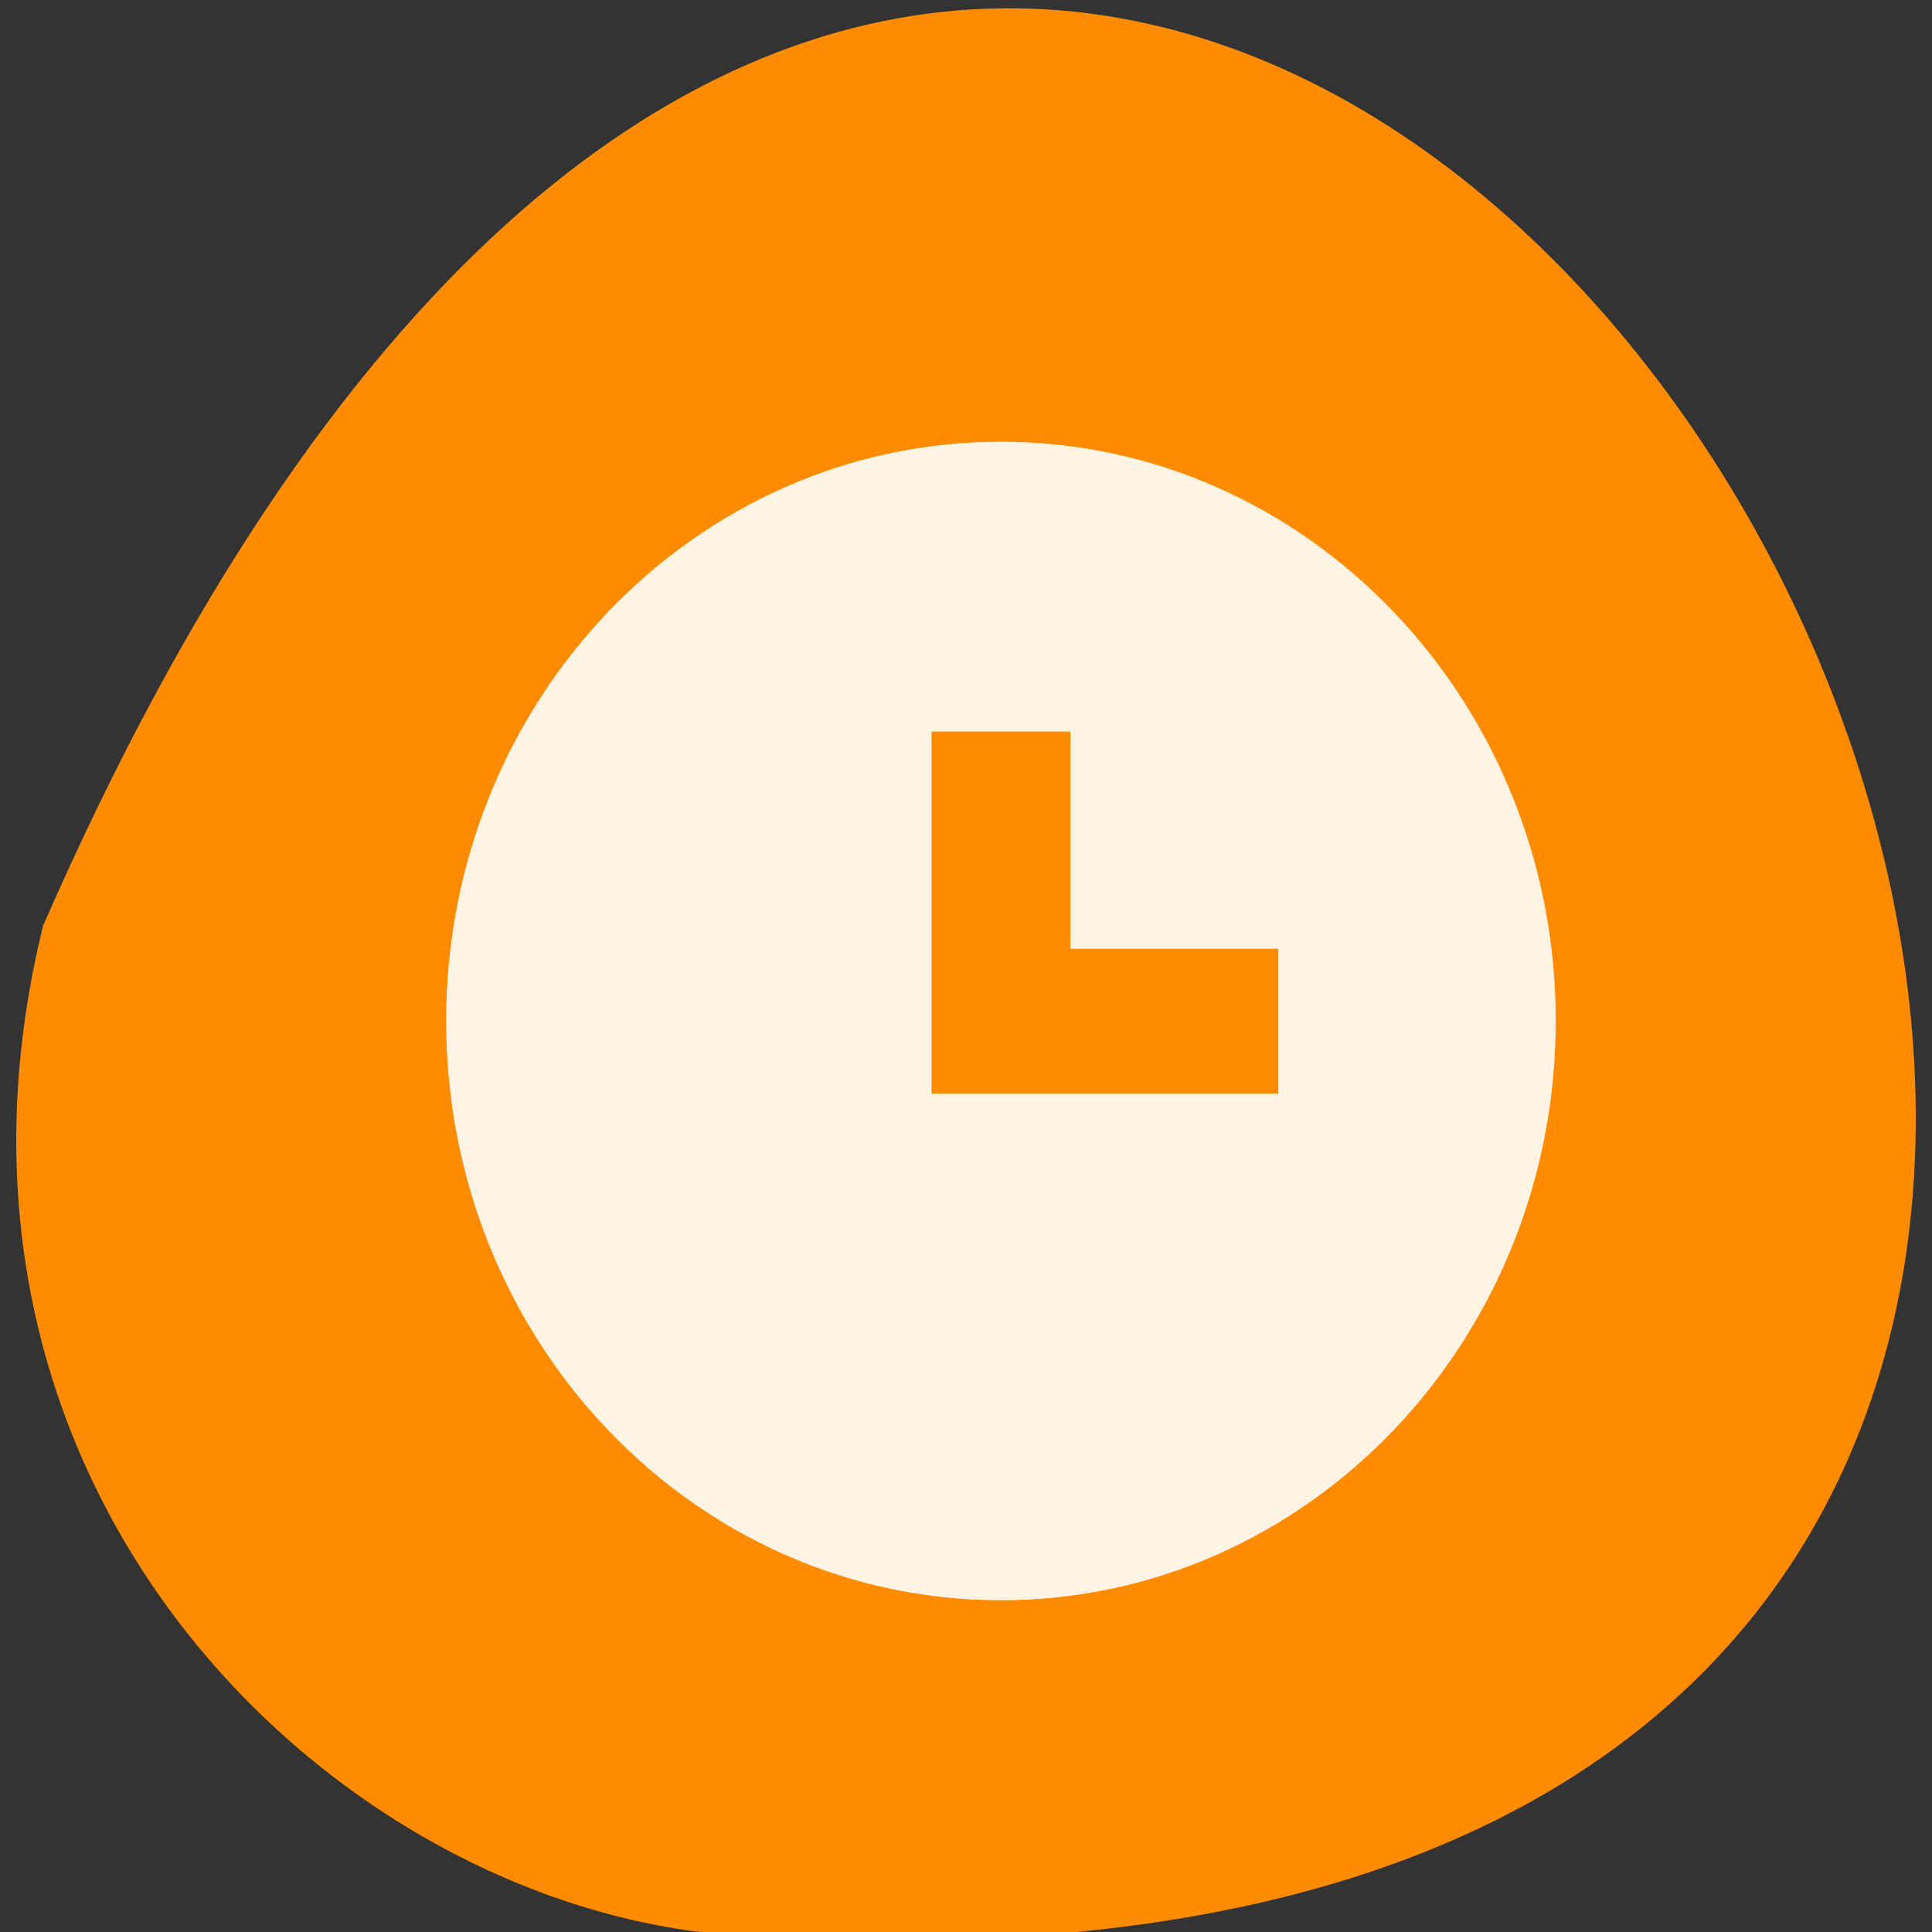 <svg xmlns="http://www.w3.org/2000/svg" viewBox="0 0 24 24" xmlns:xlink="http://www.w3.org/1999/xlink"><rect x="0" y="0" width="24" height="24" fill="#333333" stroke="none"/><path d="m 0.535 11.5 c 14.219 -32.531 39.77 15.195 8.098 12.492 c -4.773 -0.633 -9.781 -5.648 -8.098 -12.492" style="fill:#ff8c00"/><path d="m 12.434 5.488 c -3.809 0 -6.891 3.223 -6.891 7.195 c 0 3.973 3.082 7.195 6.891 7.195 c 3.805 0 6.891 -3.223 6.891 -7.195 c 0 -3.973 -3.086 -7.195 -6.891 -7.195 m -0.863 3.598 h 1.727 v 2.699 h 2.582 v 1.801 h -4.309" id="0" style="fill:#fff;fill-opacity:0.675"/><use xlink:href="#0"/></svg>